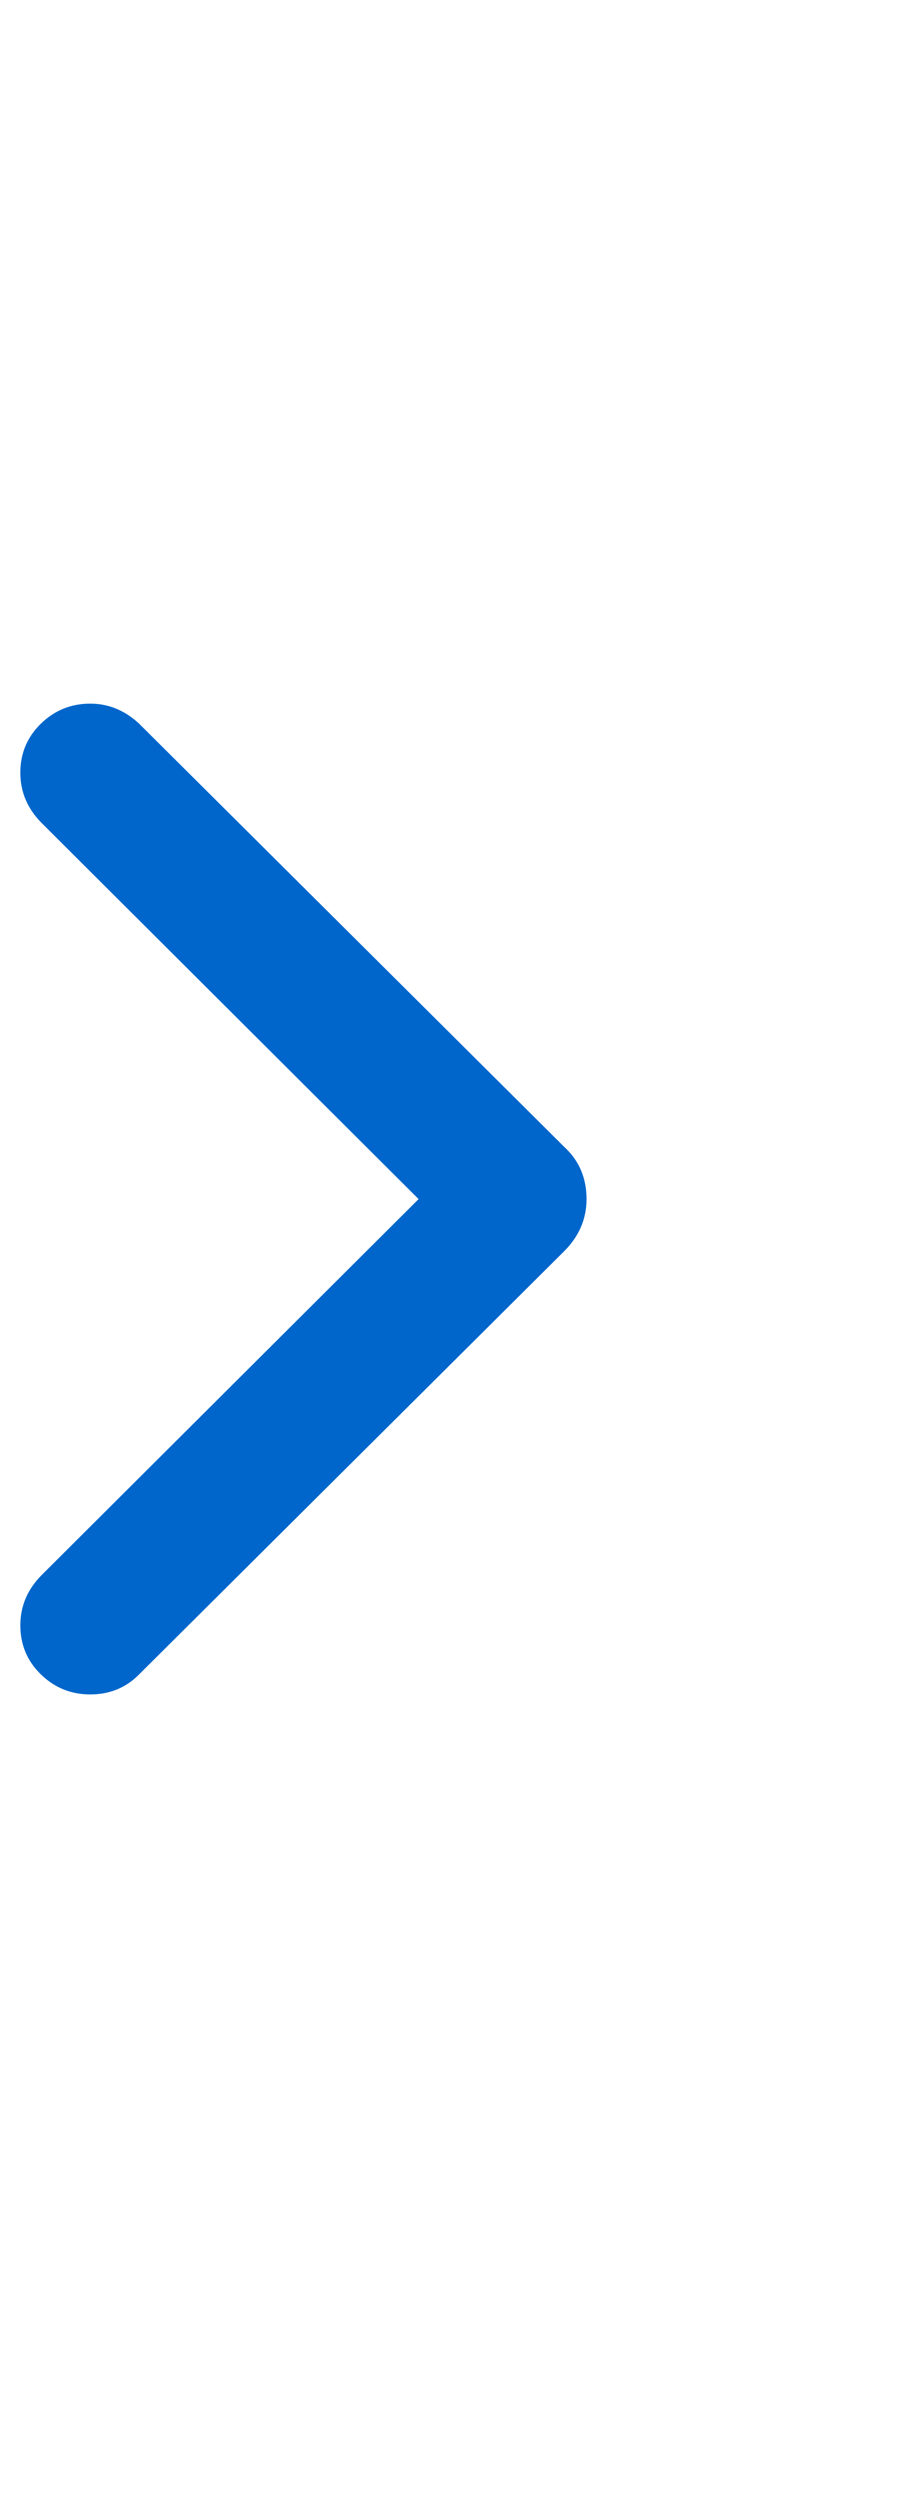 <svg width="8" height="22" viewBox="0 0 8 22" fill="none" xmlns="http://www.w3.org/2000/svg">
<g clip-path="url(#clip0_924_336)">
<path d="M0.794 14.911C0.625 14.911 0.48 14.852 0.359 14.734C0.239 14.617 0.179 14.473 0.179 14.303C0.179 14.133 0.242 13.986 0.367 13.86L3.684 10.552L0.367 7.243C0.242 7.117 0.179 6.97 0.179 6.8C0.179 6.63 0.239 6.487 0.359 6.369C0.48 6.251 0.625 6.192 0.794 6.192C0.953 6.192 1.095 6.25 1.221 6.365L4.965 10.092C5.096 10.212 5.162 10.365 5.162 10.552C5.162 10.727 5.096 10.88 4.965 11.011L1.221 14.738C1.106 14.853 0.964 14.911 0.794 14.911Z" fill="#0066CC"/>
</g>
<defs>
<clipPath id="clip0_924_336">
<rect width="7.13" height="21" fill="white" transform="matrix(1 0 0 -1 0.179 21.035)"/>
</clipPath>
</defs>
</svg>

